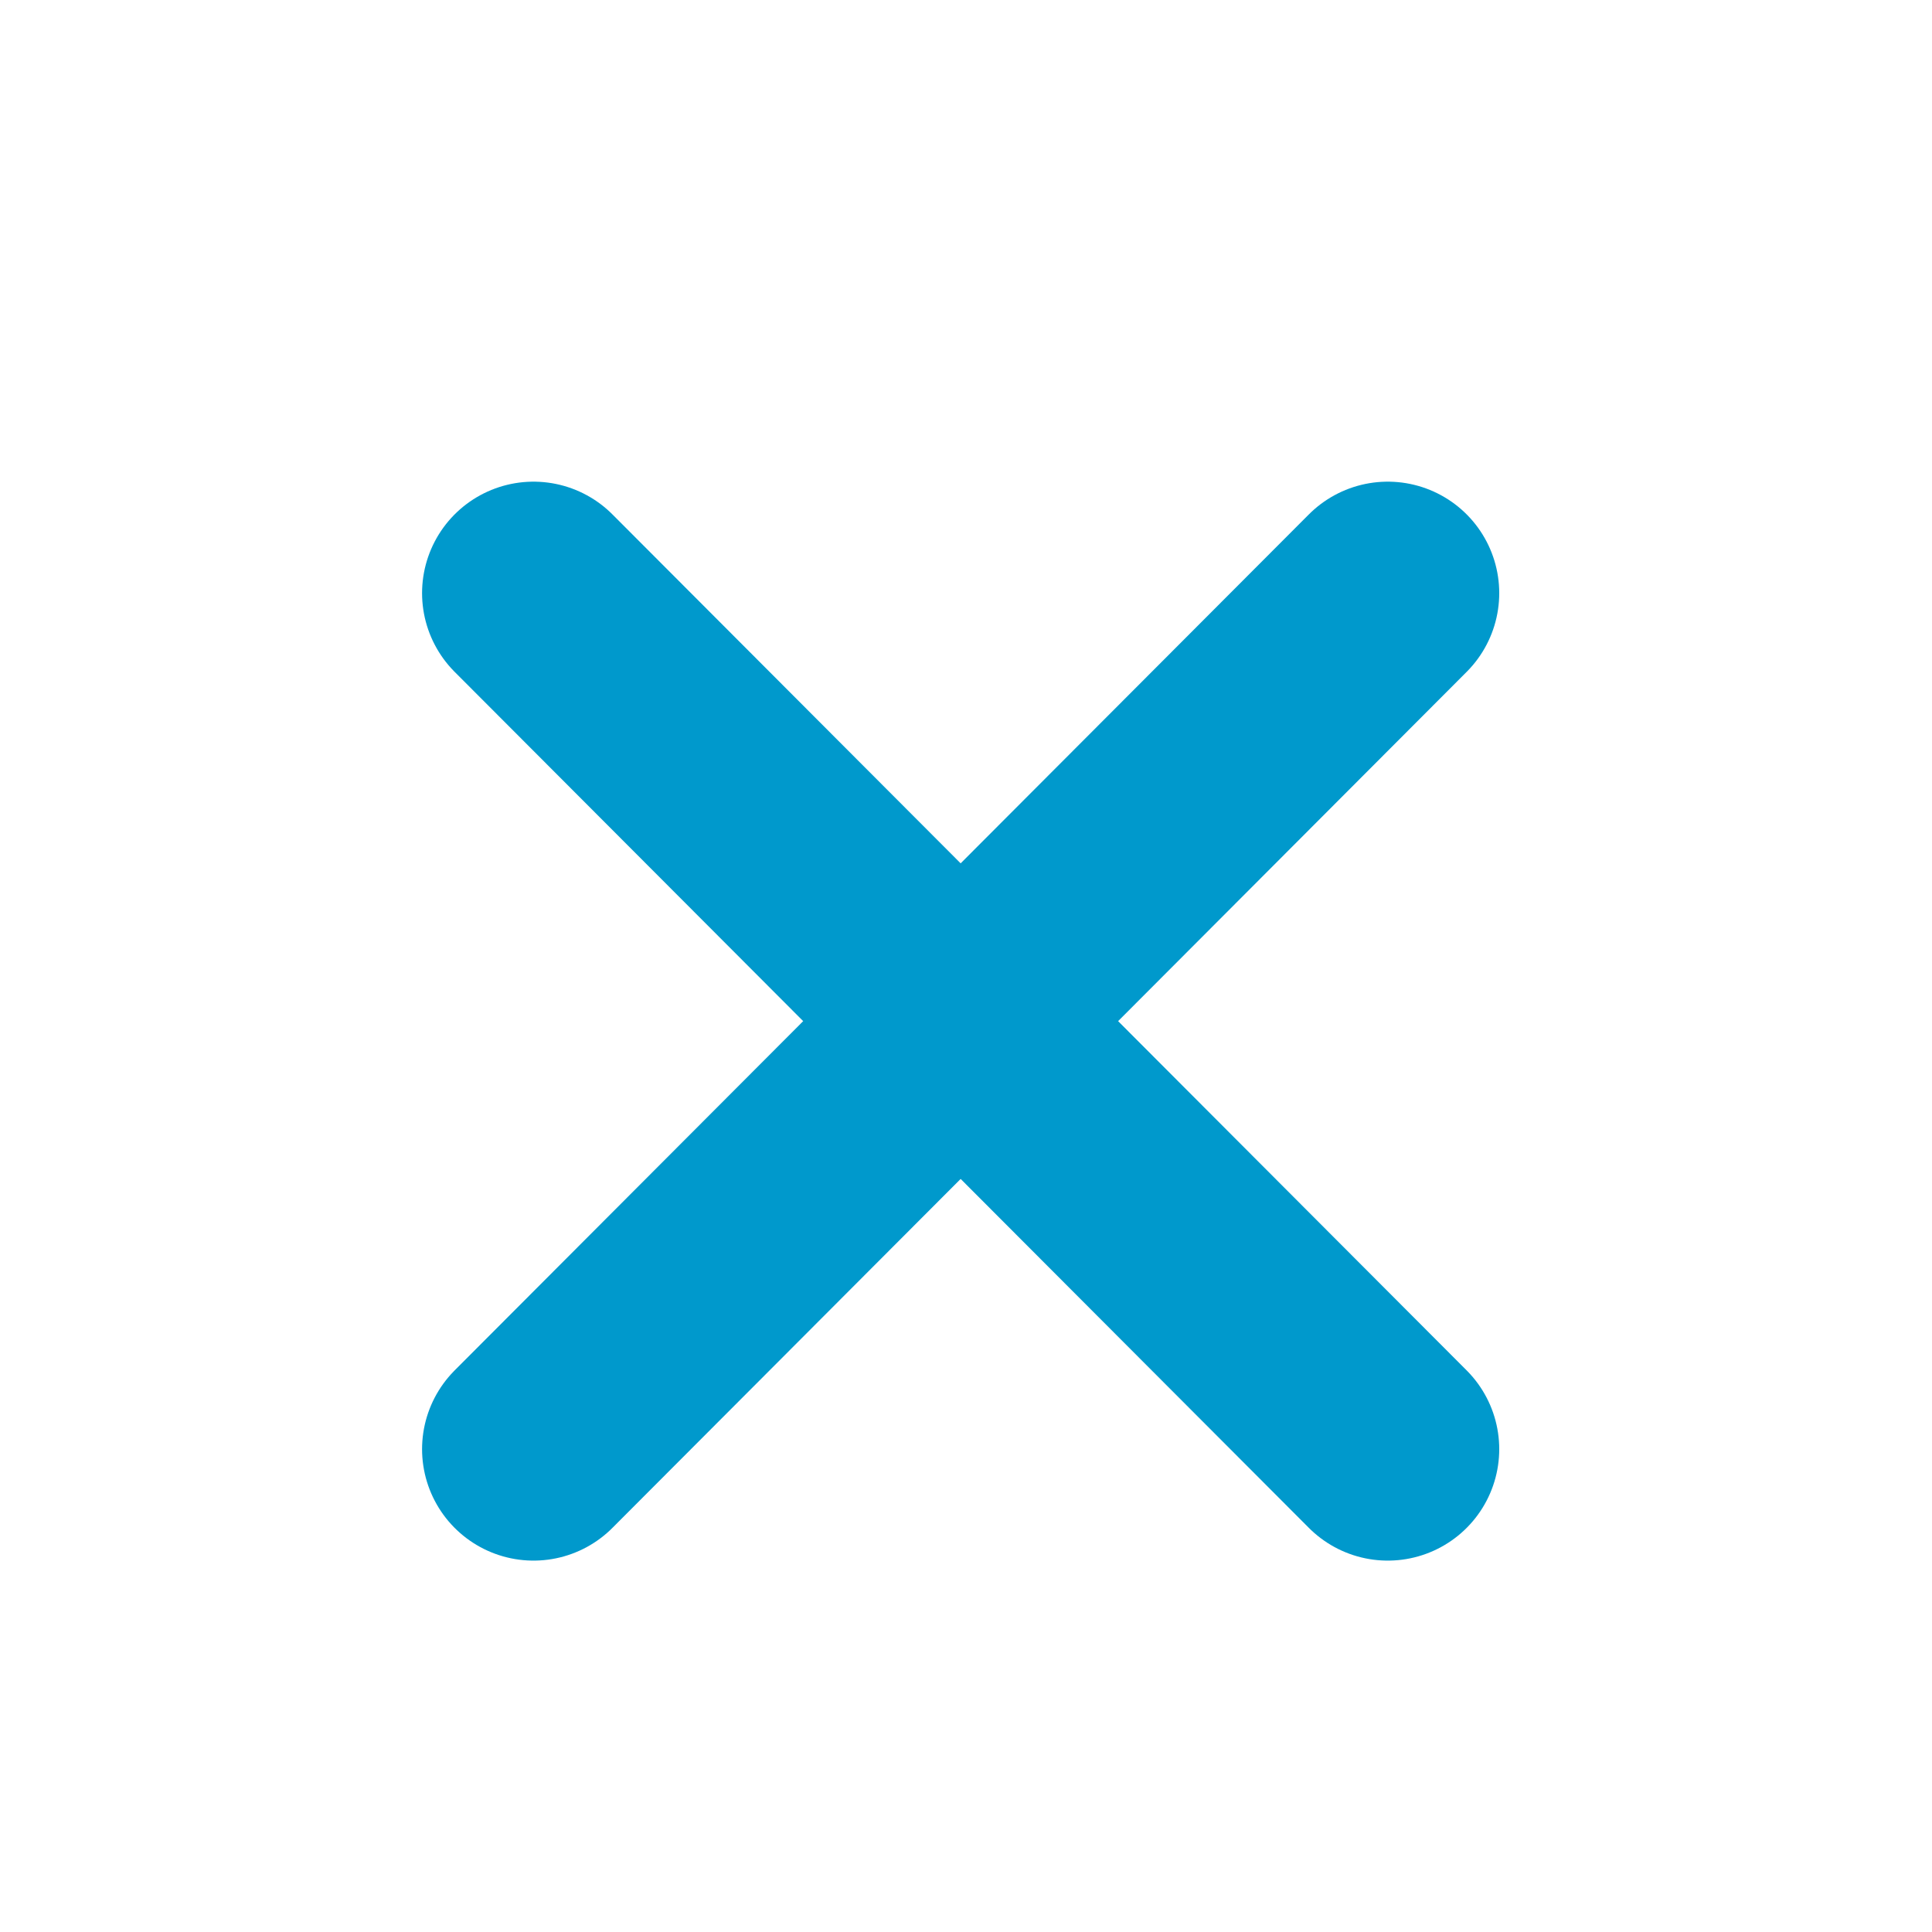 <?xml version="1.0" encoding="utf-8"?>
<!-- Generator: Adobe Illustrator 15.1.0, SVG Export Plug-In . SVG Version: 6.00 Build 0)  -->
<!DOCTYPE svg PUBLIC "-//W3C//DTD SVG 1.1//EN" "http://www.w3.org/Graphics/SVG/1.1/DTD/svg11.dtd">
<svg version="1.1" id="Layer_1" xmlns="http://www.w3.org/2000/svg" xmlns:xlink="http://www.w3.org/1999/xlink" x="0px" y="0px"
	 width="13px" height="13px" viewBox="0 0 13 13" enable-background="new 0 0 13 13" xml:space="preserve">
<g>
	<g>
		<g>
			<g>
				
					<line fill="none" stroke="#0099CC" stroke-width="1.5" stroke-linecap="round" stroke-linejoin="round" x1="3.59" y1="9.751" x2="9.338" y2="3.991"/>
			</g>
			<g>
				<line fill="#0099CC" x1="3.59" y1="3.991" x2="9.338" y2="9.751"/>
				
					<line fill="none" stroke="#0099CC" stroke-width="1.5" stroke-linecap="round" stroke-linejoin="round" x1="3.59" y1="3.991" x2="9.338" y2="9.751"/>
			</g>
		</g>
	</g>
</g>
</svg>
